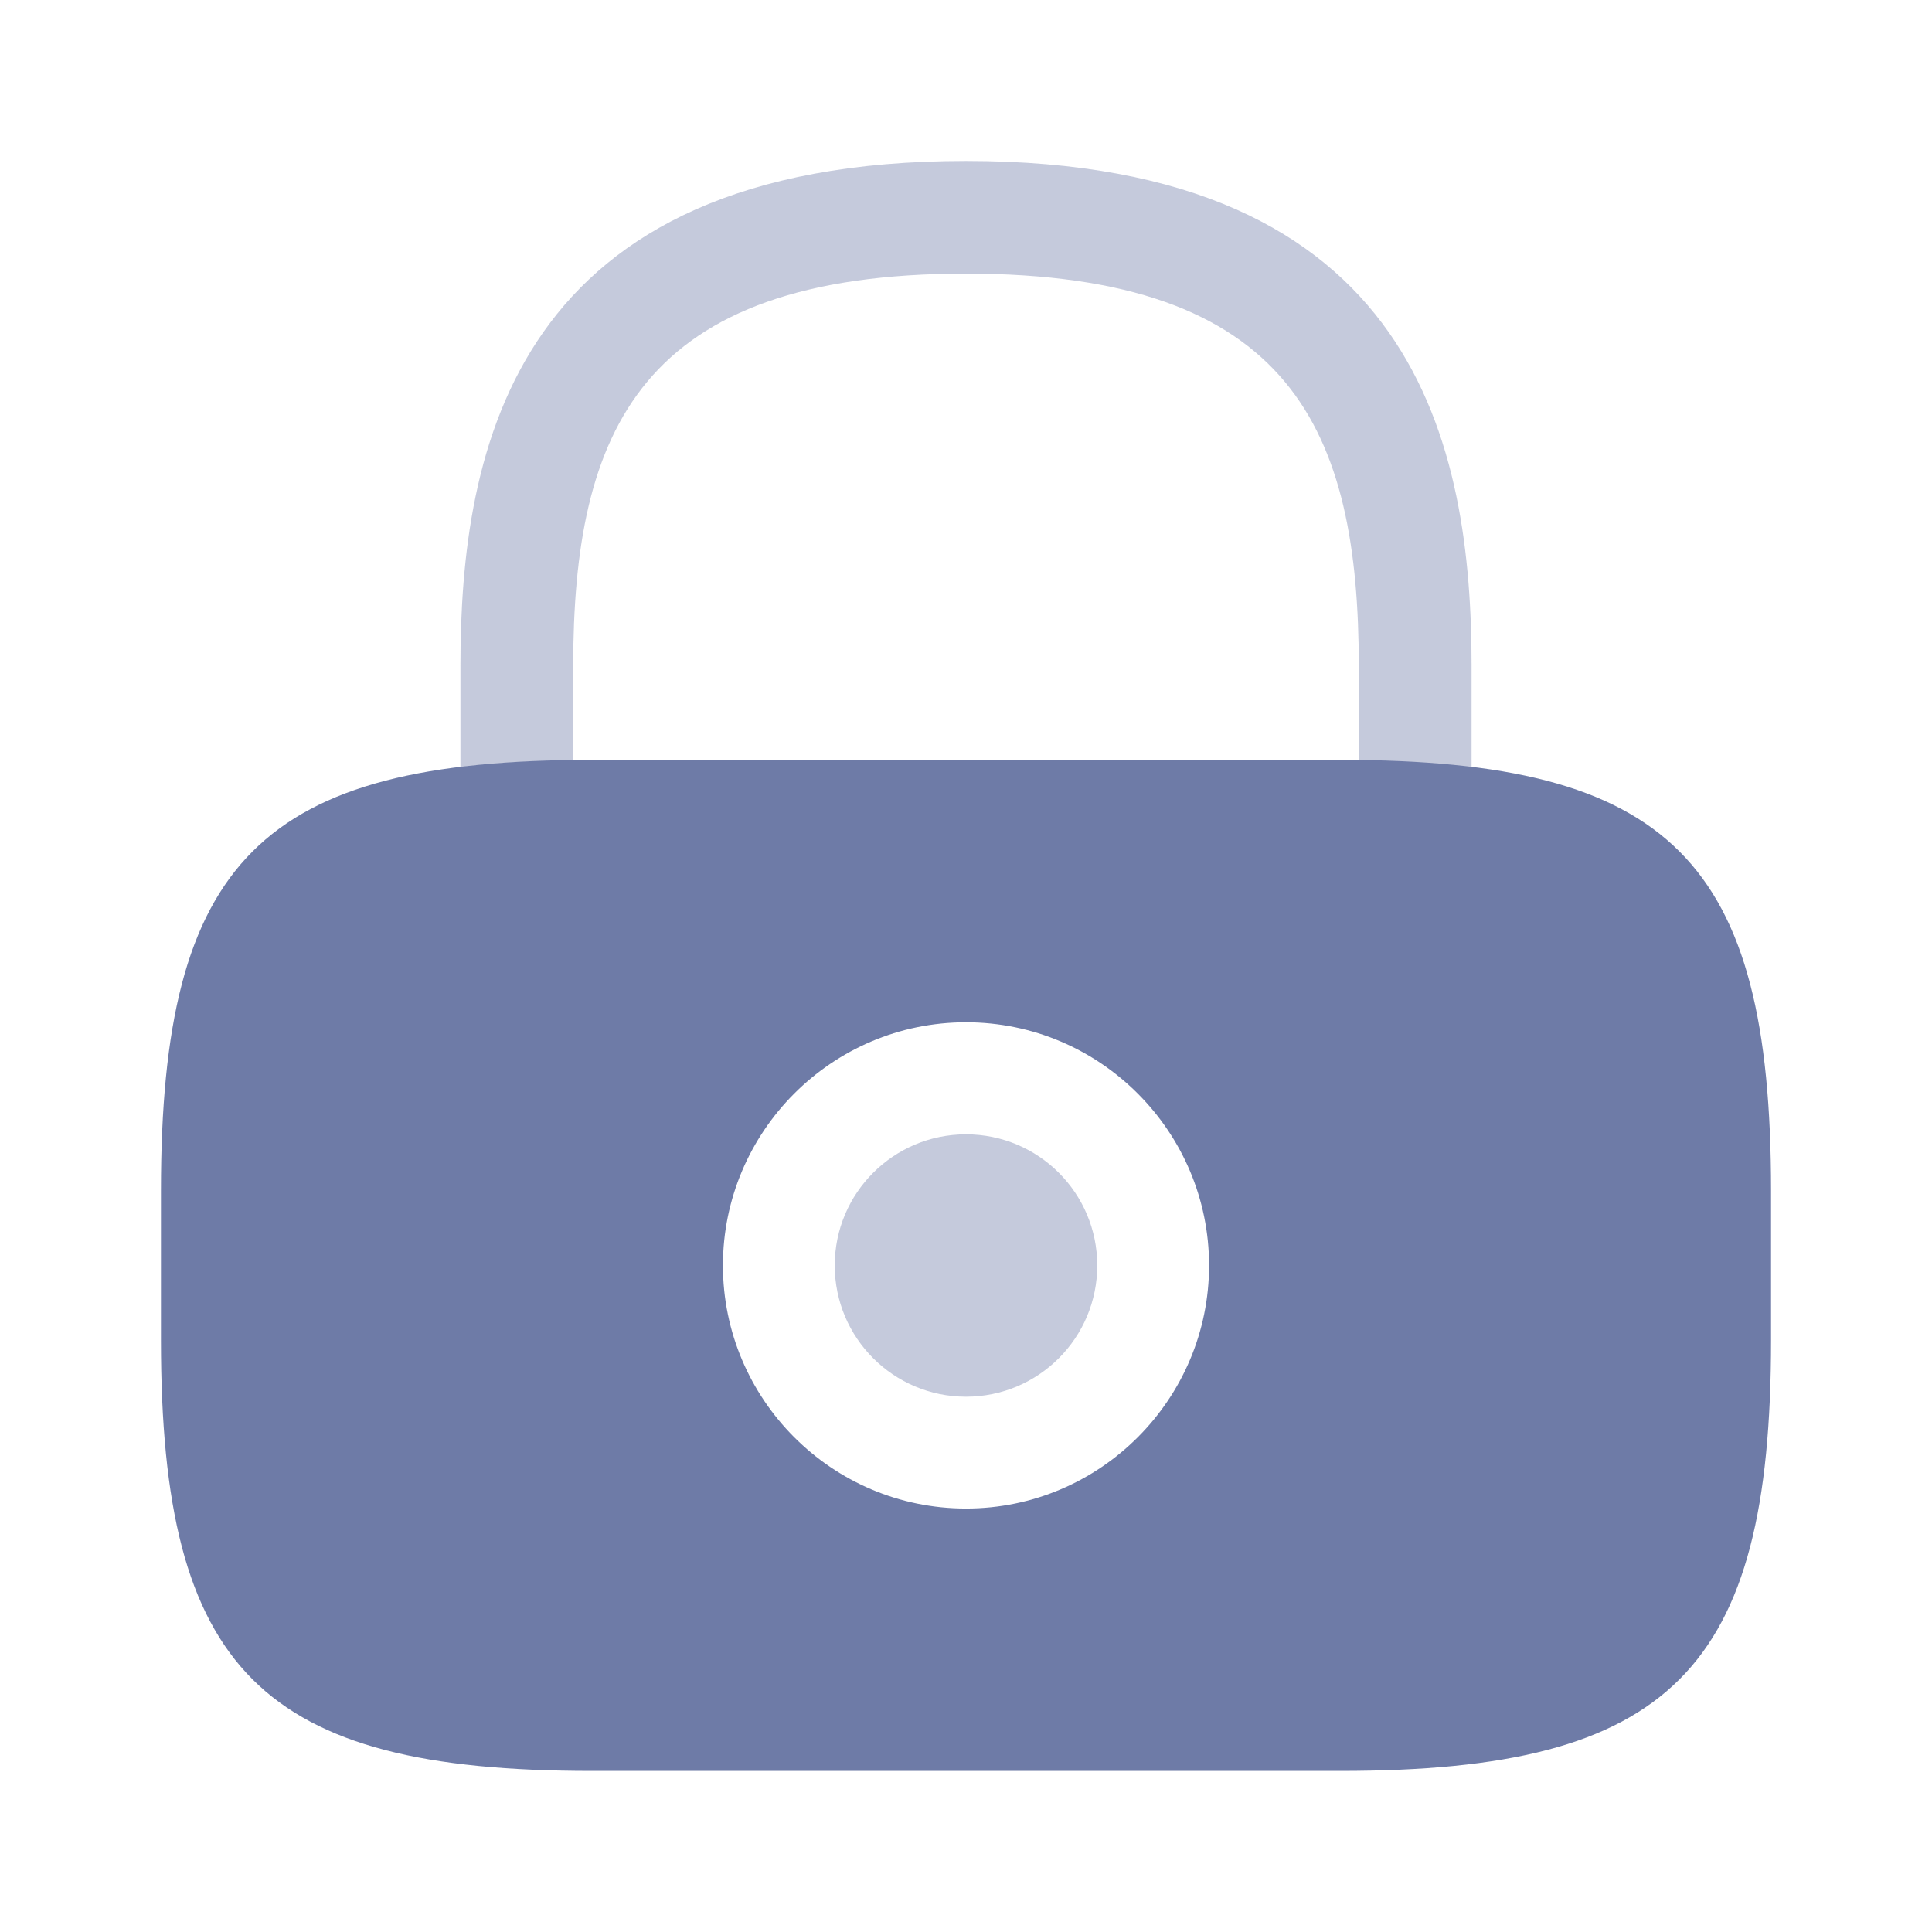 <svg width="16" height="16" viewBox="0 0 16 16" fill="none" xmlns="http://www.w3.org/2000/svg">
<path opacity="0.4" d="M8 11.567C8.6 11.567 9.087 11.08 9.087 10.48C9.087 9.88 8.6 9.394 8 9.394C7.4 9.394 6.913 9.88 6.913 10.48C6.913 11.08 7.4 11.567 8 11.567Z" fill="#6E7BA7"/>
<path d="M11.1 6.293H4.9C2.167 6.293 1.333 7.126 1.333 9.86V11.1C1.333 13.833 2.167 14.666 4.9 14.666H11.1C13.833 14.666 14.667 13.833 14.667 11.1V9.86C14.667 7.126 13.833 6.293 11.1 6.293ZM8 12.493C6.887 12.493 5.987 11.586 5.987 10.48C5.987 9.373 6.887 8.466 8 8.466C9.113 8.466 10.013 9.373 10.013 10.48C10.013 11.586 9.113 12.493 8 12.493Z" fill="#6E7BA7"/>
<path opacity="0.4" d="M4.747 6.3V5.52C4.747 3.566 5.3 2.266 8 2.266C10.7 2.266 11.253 3.566 11.253 5.52V6.3C11.593 6.306 11.9 6.32 12.187 6.36V5.52C12.187 3.72 11.753 1.333 8 1.333C4.247 1.333 3.813 3.72 3.813 5.52V6.353C4.093 6.32 4.407 6.3 4.747 6.3Z" fill="#6E7BA7"/>
</svg>
